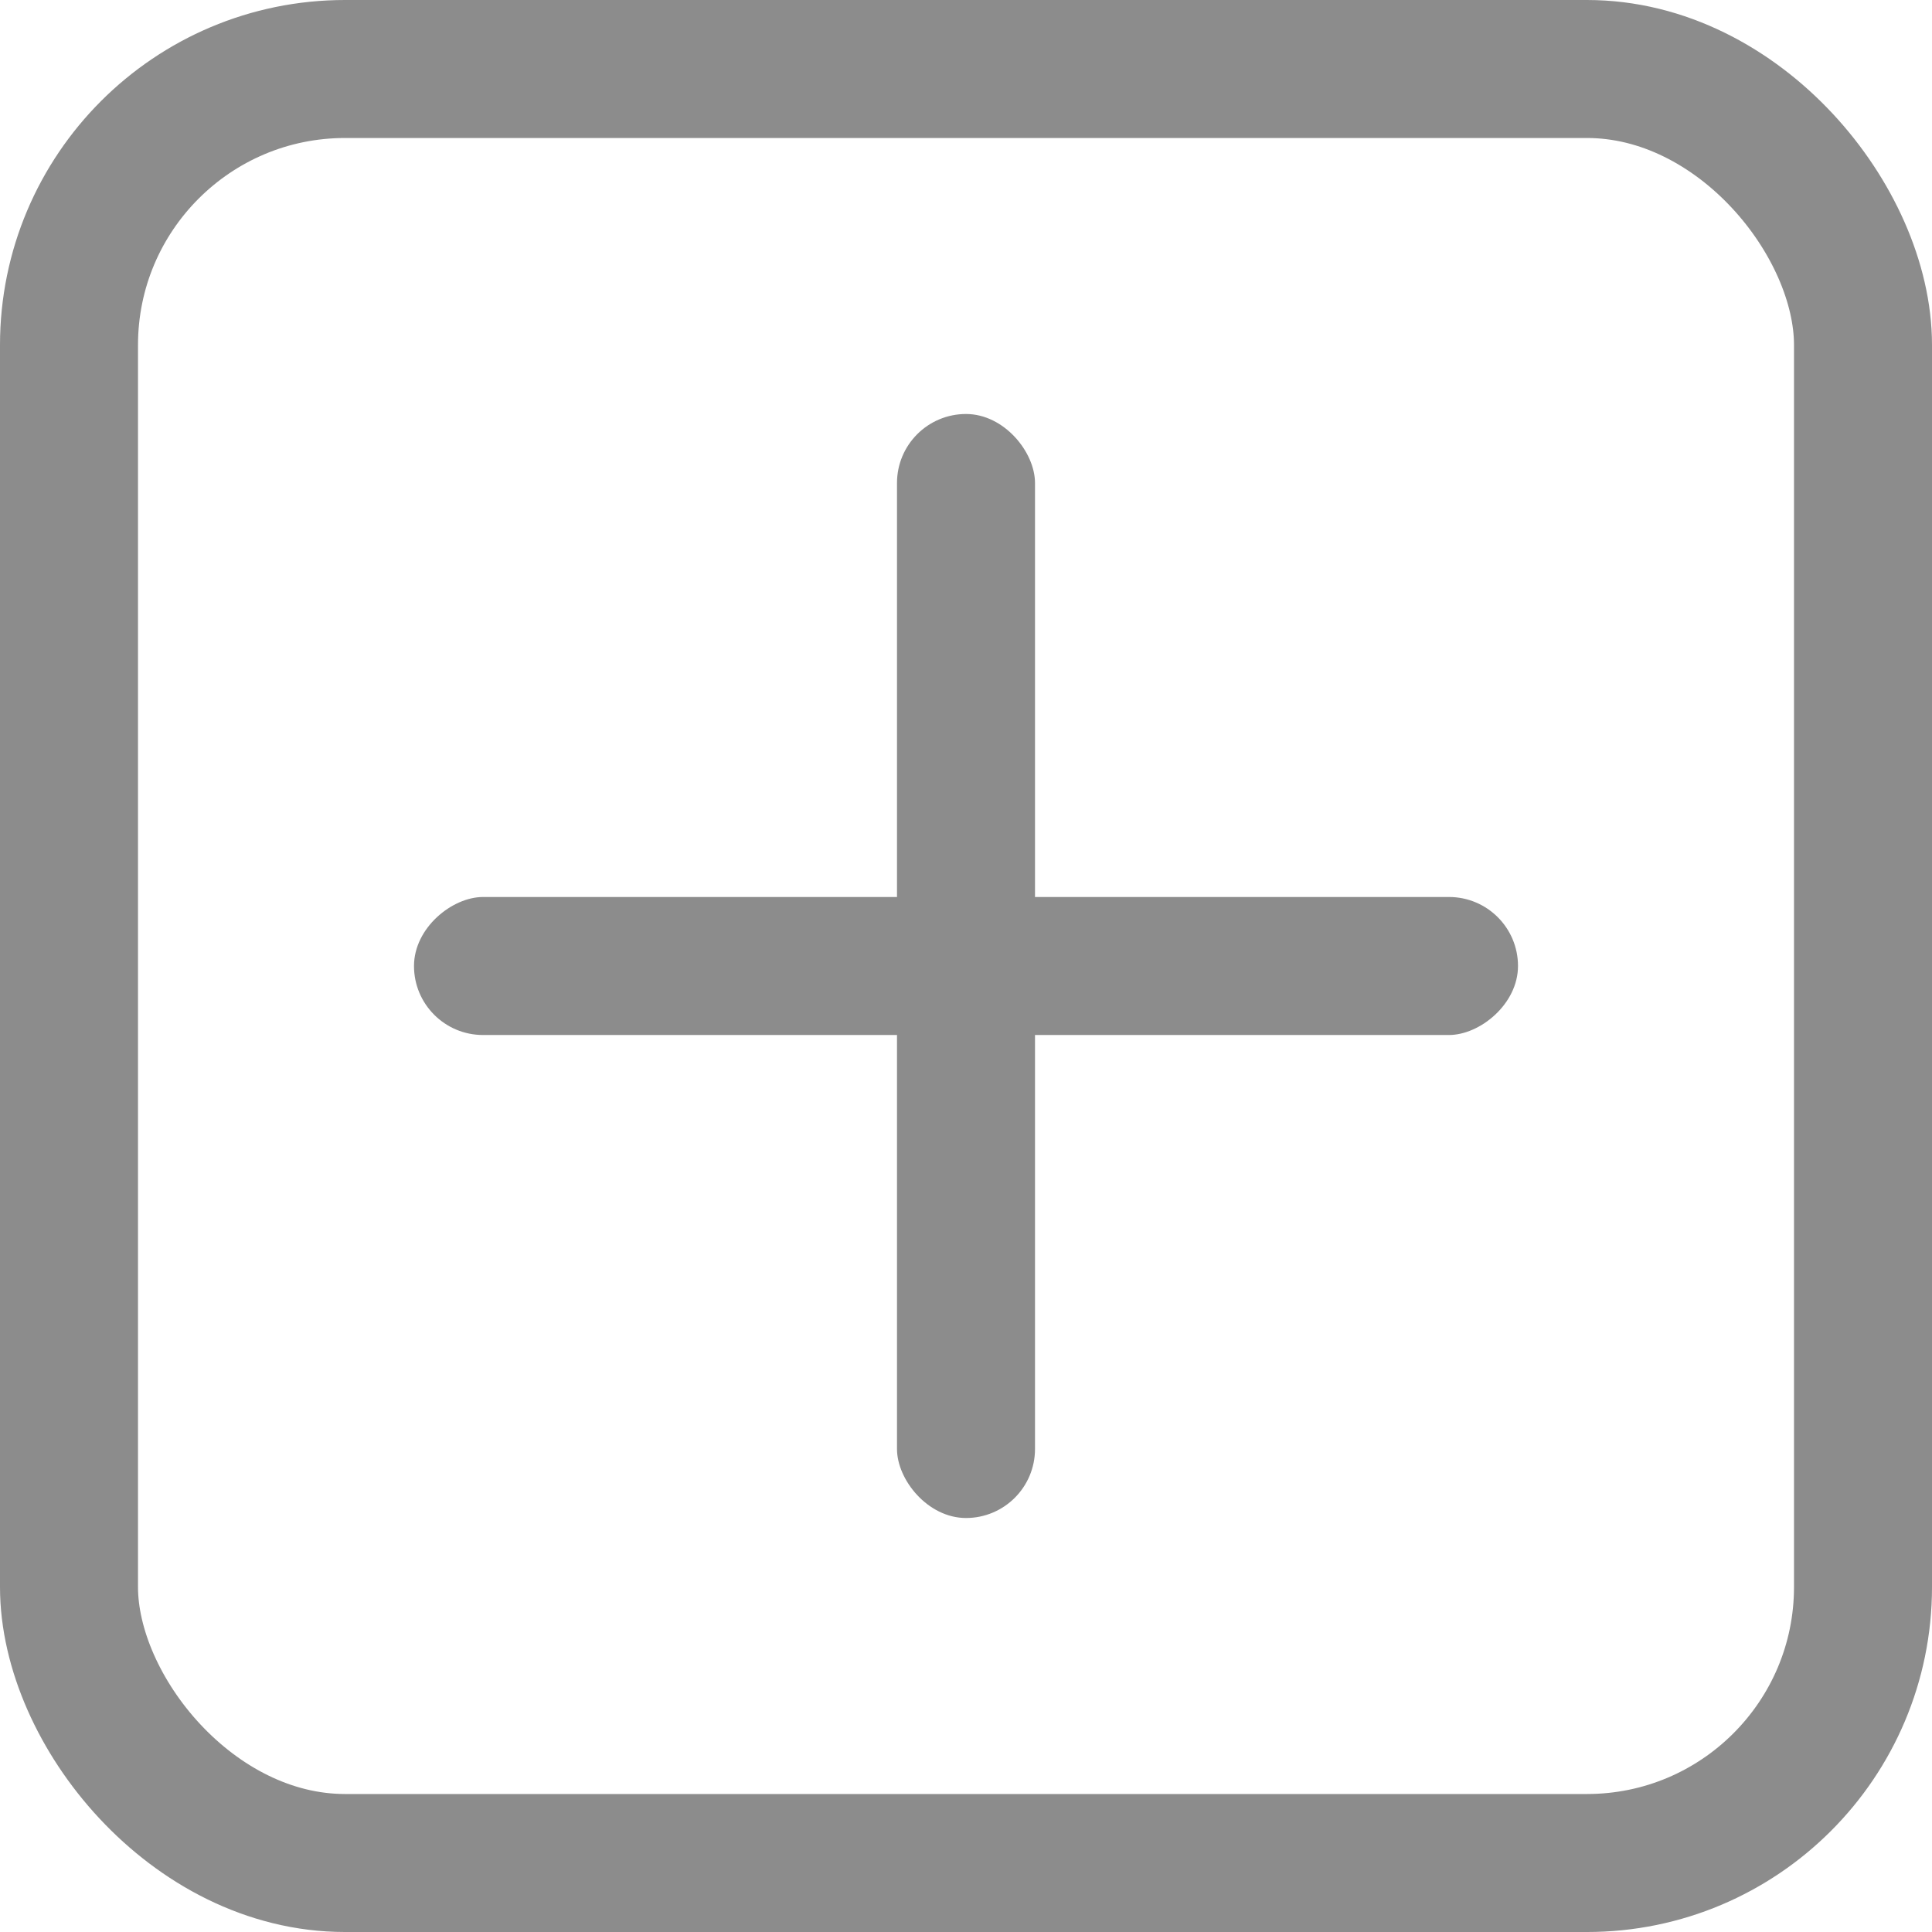 <?xml version="1.0" encoding="UTF-8"?>
<svg width="14px" height="14px" viewBox="0 0 14 14" version="1.1" xmlns="http://www.w3.org/2000/svg" xmlns:xlink="http://www.w3.org/1999/xlink">
    <!-- Generator: Sketch 49.3 (51167) - http://www.bohemiancoding.com/sketch -->
    <title>tree/icon/unfold/nor</title>
    <desc>Created with Sketch.</desc>
    <defs></defs>
    <g id="tree/icon/unfold/nor" stroke="none" stroke-width="1" fill="none" fill-rule="evenodd">
        <g id="Group-3">
            <rect id="Rectangle" fill="#D8D8D8" opacity="0" x="0" y="0" width="14" height="14"></rect>
            <rect id="Rectangle-15-Copy-9" stroke="#8C8C8C" x="0.5" y="0.5" width="13" height="13" rx="2"></rect>
            <rect id="Rectangle-5-Copy-3" fill="#8C8C8C" transform="translate(7, 7) rotate(-270) translate(-7, -7) " x="6.5" y="3" width="1" height="8" rx="0.5"></rect>
            <rect id="Rectangle-5-Copy-4" fill="#8C8C8C" x="6.5" y="3" width="1" height="8" rx="0.5"></rect>
        </g>
    </g>
</svg>